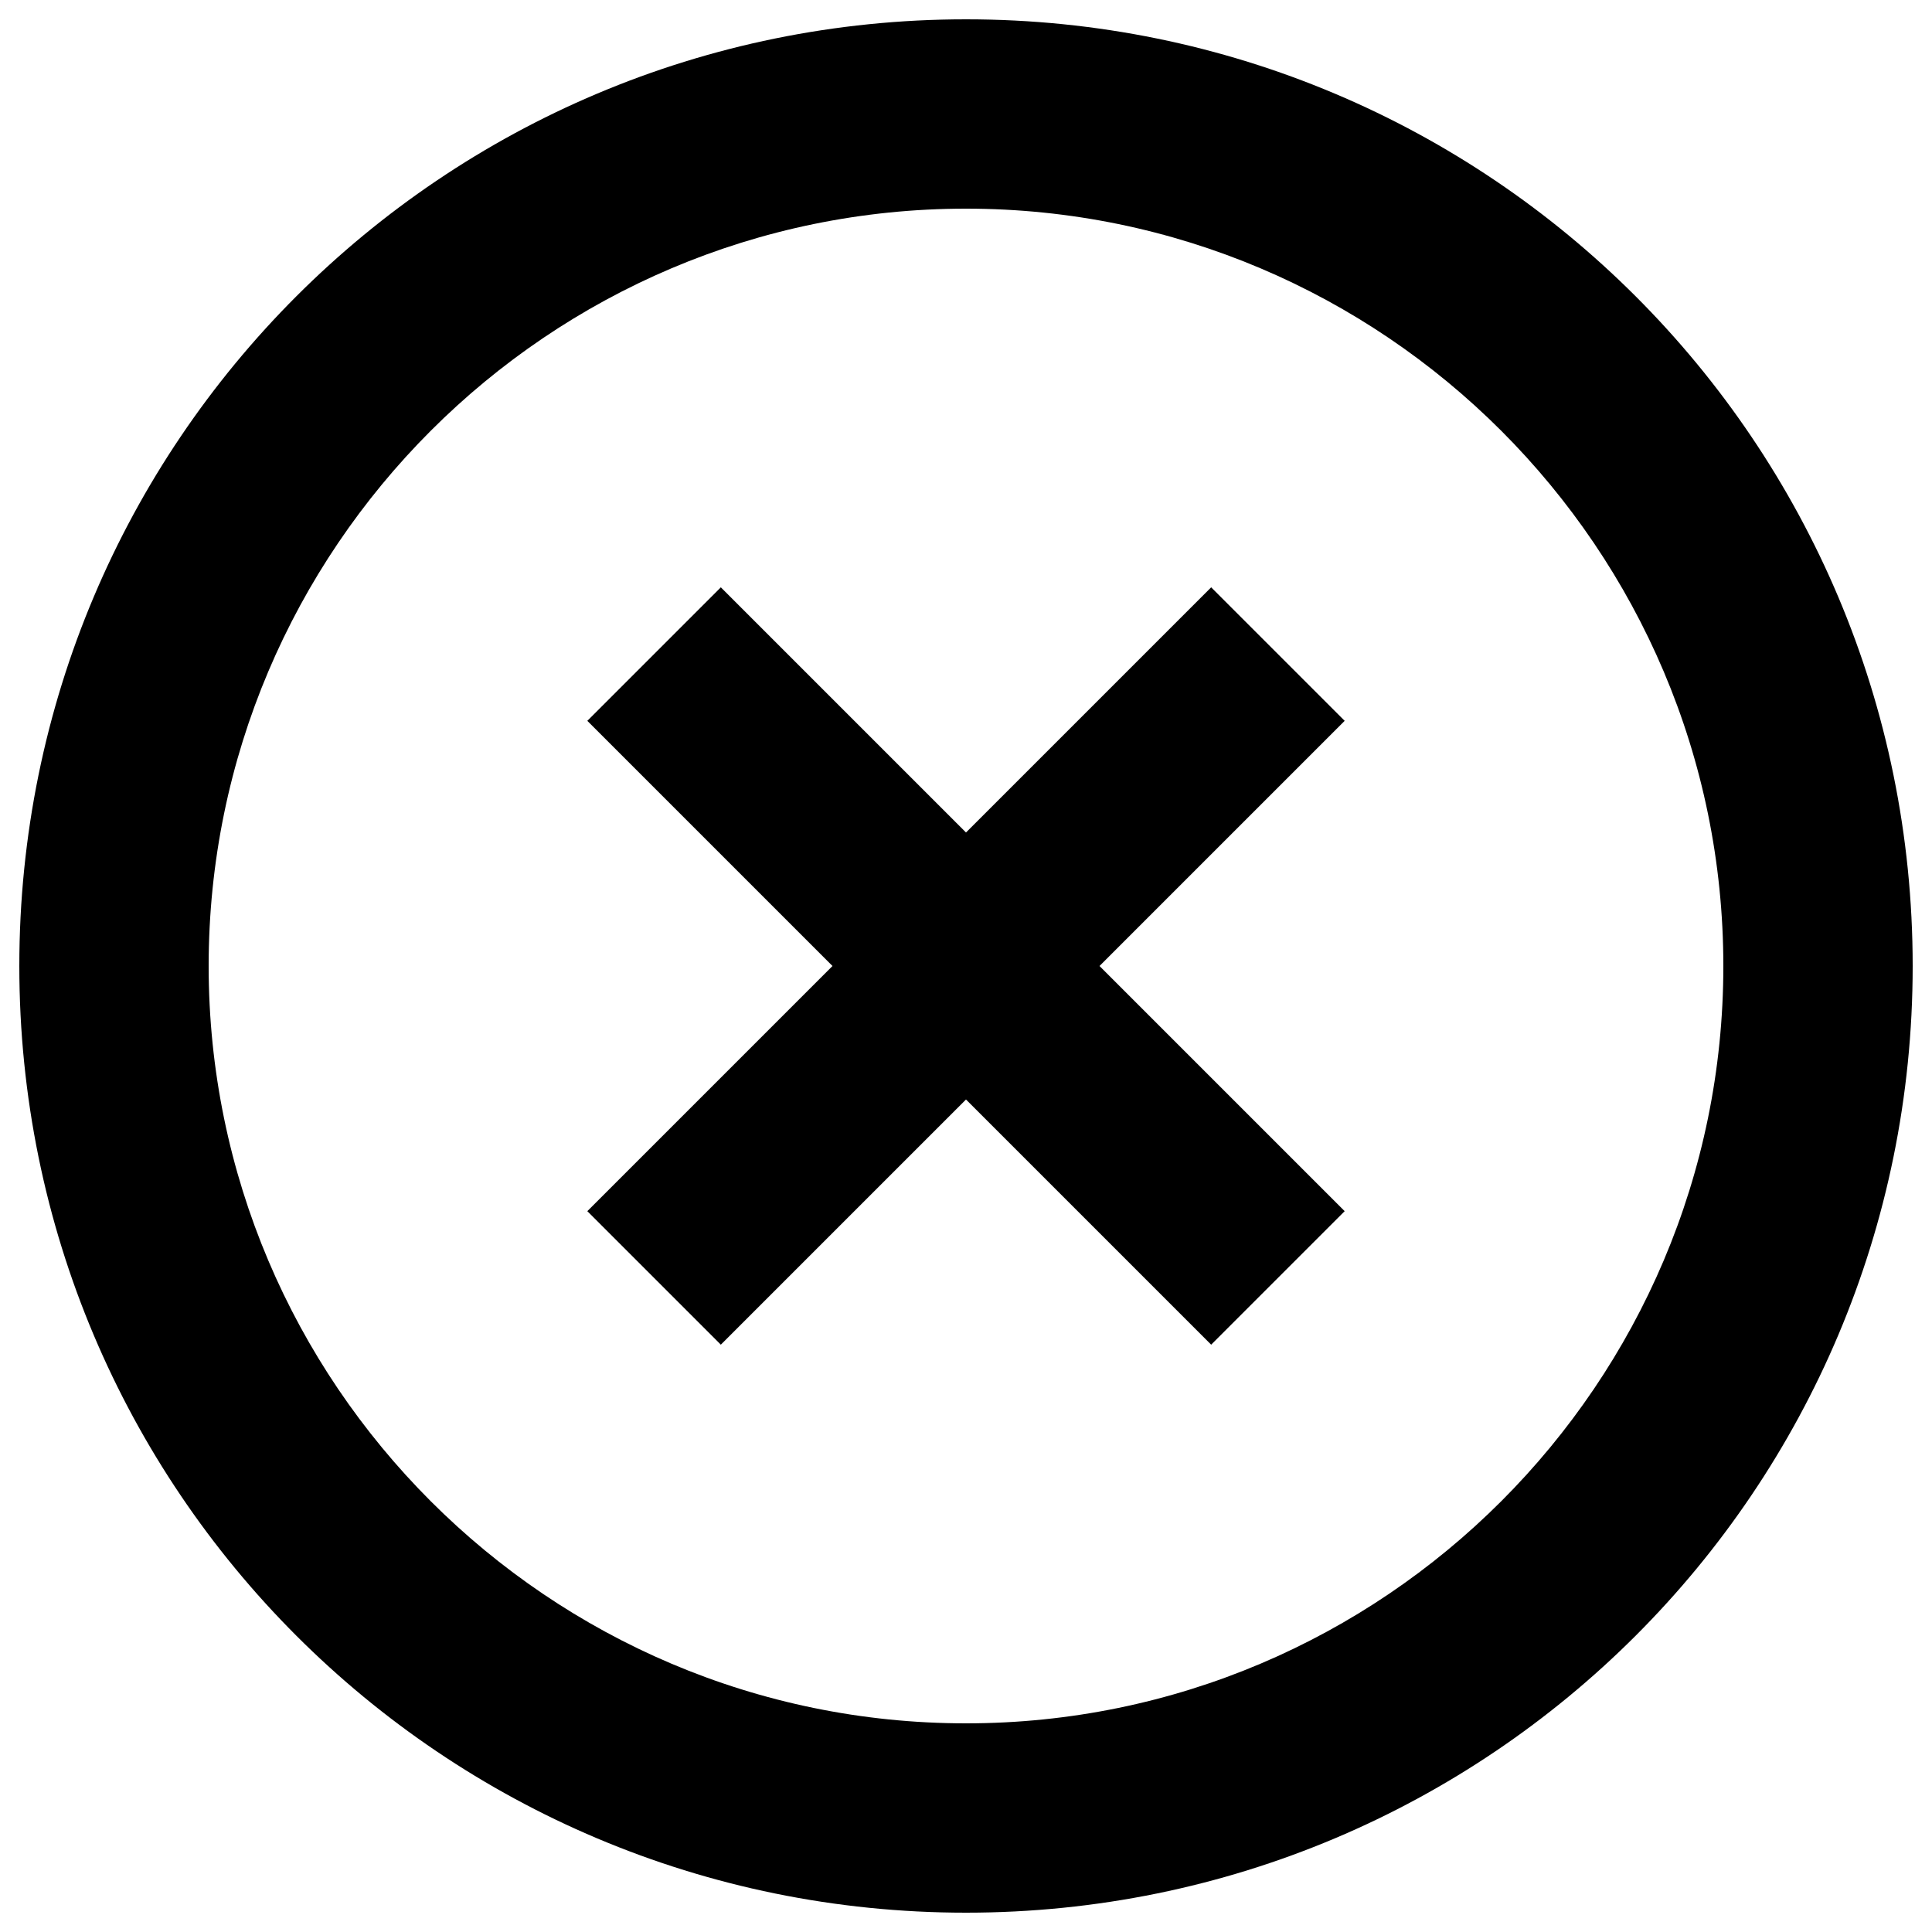 <?xml version="1.0" encoding="utf-8"?>
<!-- Svg Vector Icons : http://www.onlinewebfonts.com/icon -->
<!DOCTYPE svg PUBLIC "-//W3C//DTD SVG 1.1//EN" "http://www.w3.org/Graphics/SVG/1.1/DTD/svg11.dtd">
<svg version="1.1" xmlns="http://www.w3.org/2000/svg" xmlns:xlink="http://www.w3.org/1999/xlink" x="0px" y="0px" viewBox="0 0 1000 1000" enable-background="new 0 0 1000 1000" xml:space="preserve">
<g><path d="M626.9,304L500,430.9L373.1,304L304,373.1L430.9,500L304,626.9l69.1,69.1L500,569.1L626.9,696l69.1-69.1L569.1,500L696,373.1L626.9,304z M500,10C229,10,10,229,10,500s219,490,490,490s490-219,490-490S771,10,500,10z M500,892c-216.1,0-392-175.9-392-392c0-216.1,175.9-392,392-392c216.1,0,392,175.9,392,392C892,716.1,716.1,892,500,892z"/></g>
</svg>